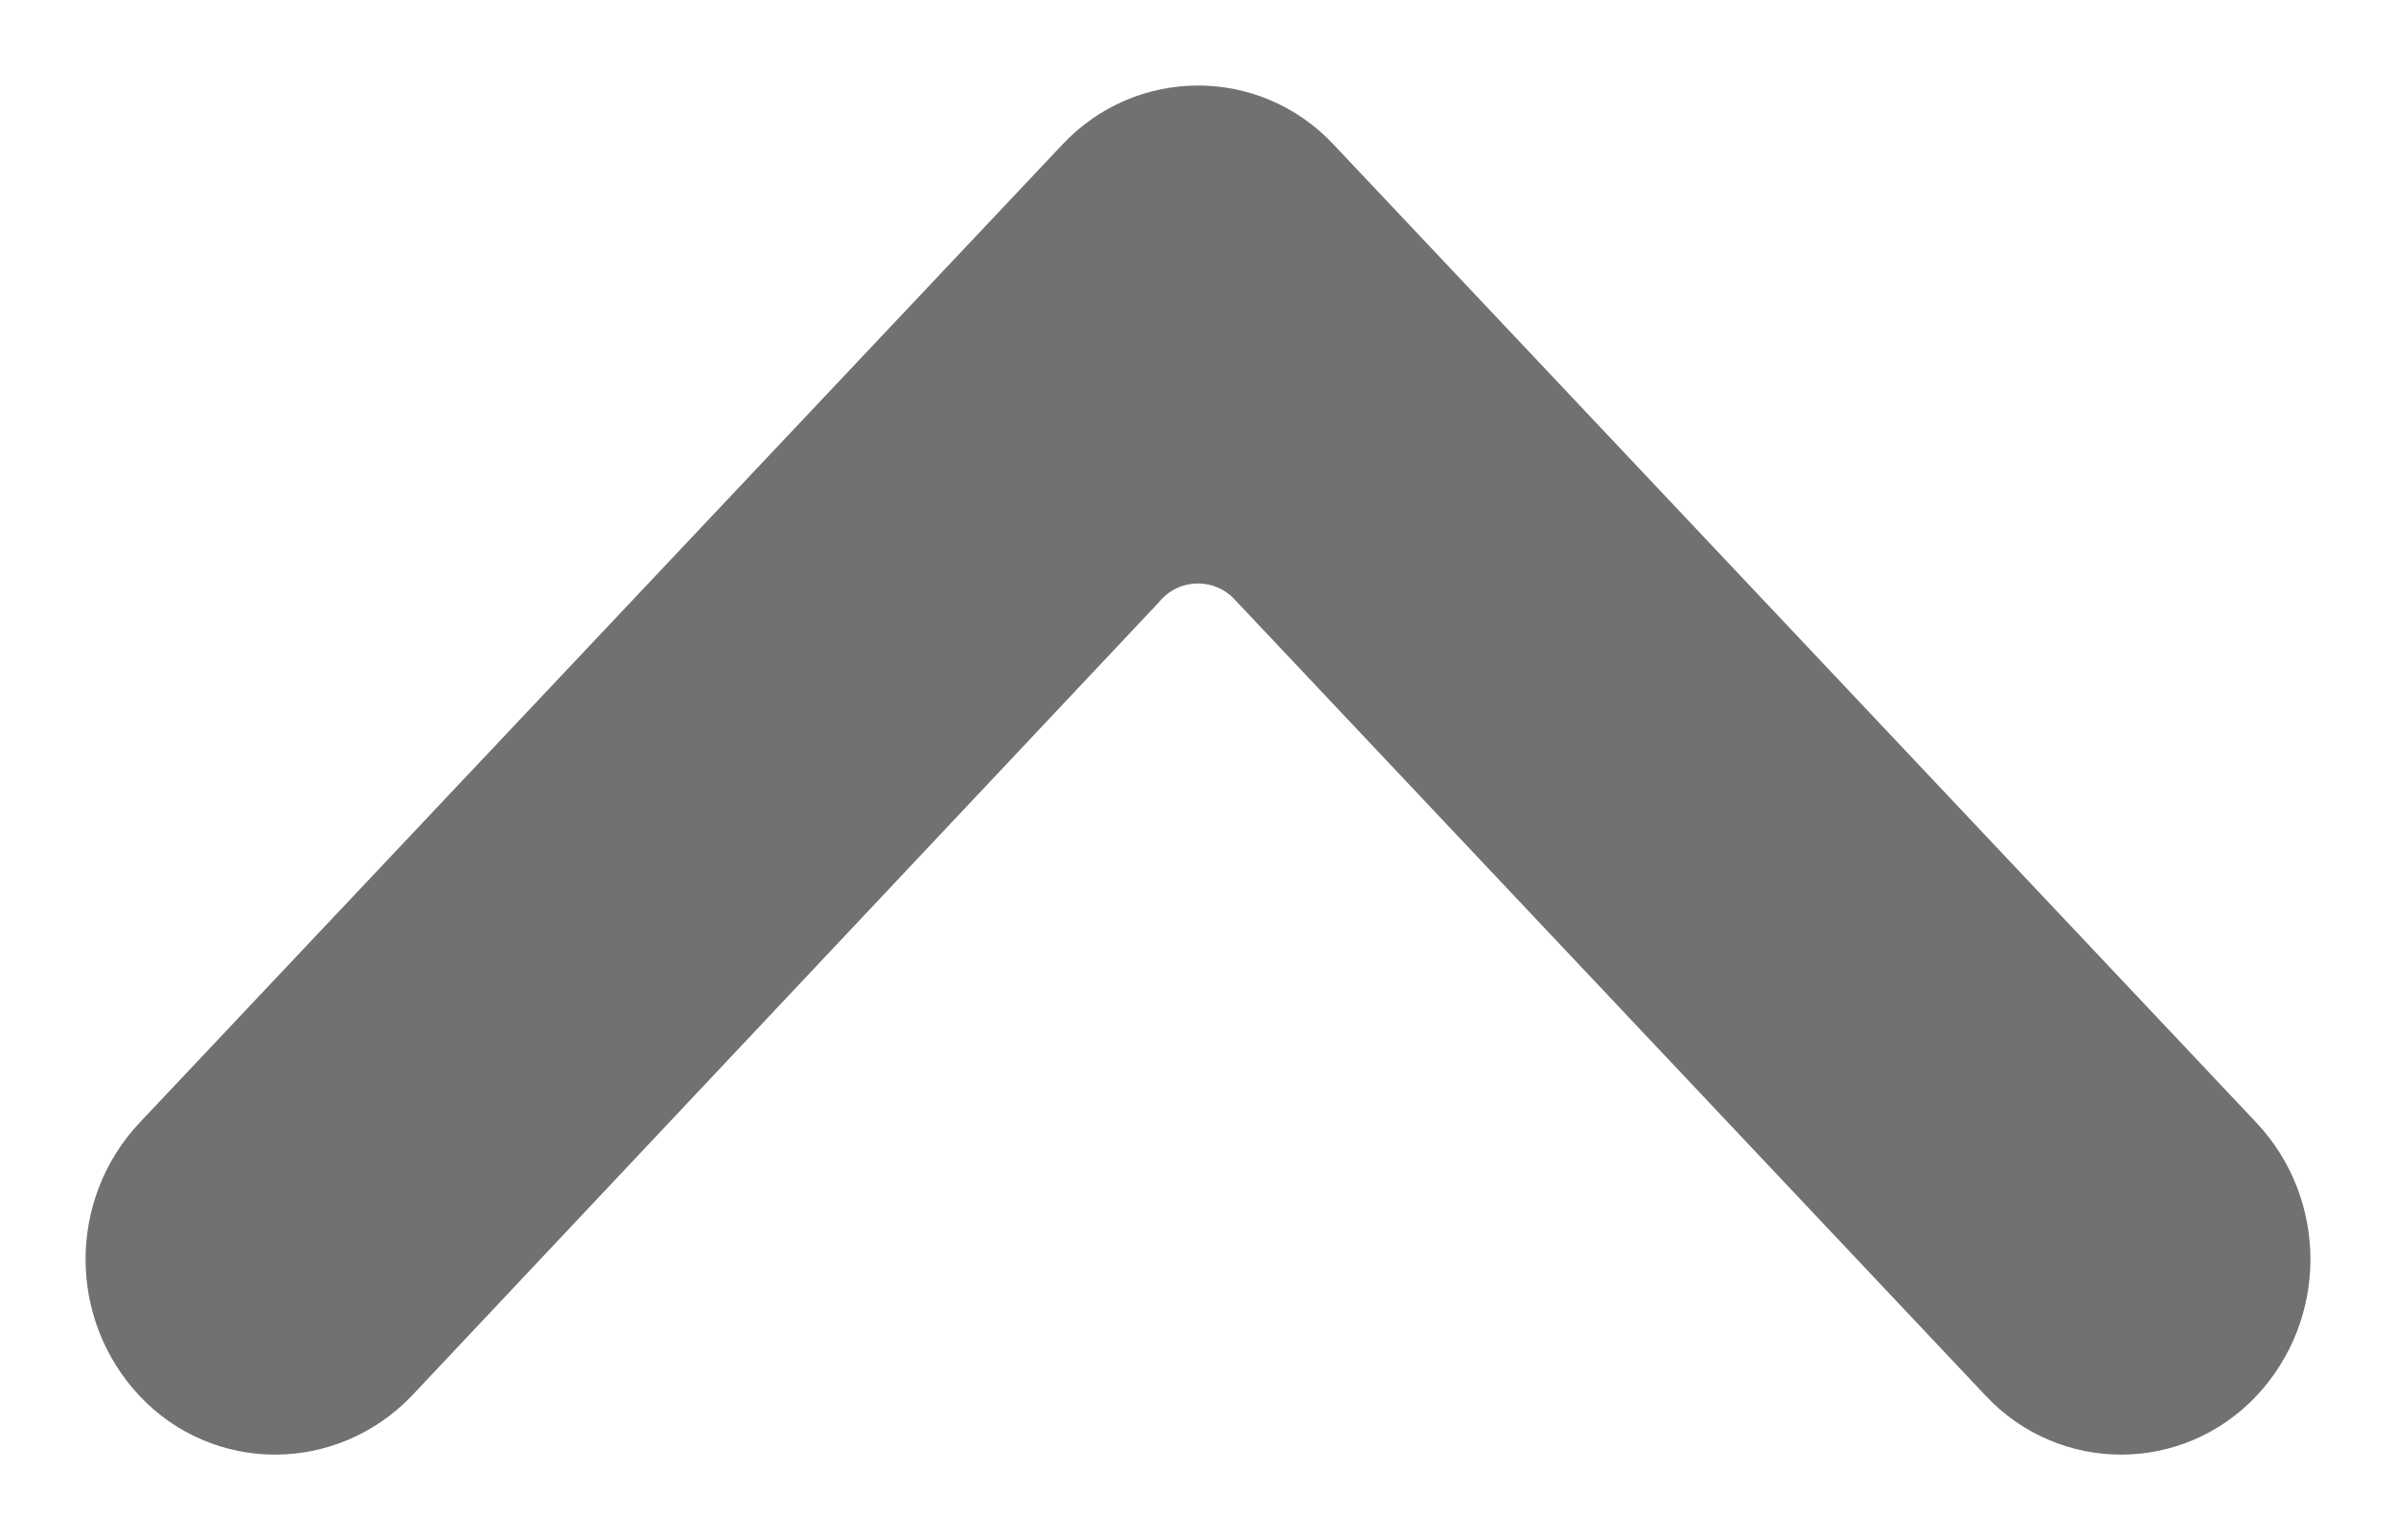 <?xml version="1.0" encoding="UTF-8"?>
<svg width="14px" height="9px" viewBox="0 0 14 9" version="1.1" xmlns="http://www.w3.org/2000/svg" xmlns:xlink="http://www.w3.org/1999/xlink">
    <!-- Generator: sketchtool 46.2 (44496) - http://www.bohemiancoding.com/sketch -->
    <title>153B0167-A318-4BC7-BE4B-2869260D6059</title>
    <desc>Created with sketchtool.</desc>
    <defs></defs>
    <g id="Symbols" stroke="none" stroke-width="1" fill="none" fill-rule="evenodd">
        <g id="ArrowUp" transform="translate(1, 1)" stroke="#717171" fill-rule="nonzero" fill="#717171">
            <path d="M8.403,-2.32 C8.658,-2.56 9.06,-2.56 9.315,-2.32 C9.562,-2.087 9.562,-1.7 9.315,-1.468 L4.691,2.893 L4.674,2.909 L4.674,2.909 C4.347,3.202 4.32,3.704 4.613,4.03 C4.637,4.057 4.664,4.083 4.691,4.106 L4.691,4.106 L9.315,8.459 C9.562,8.7 9.562,9.088 9.315,9.32 C9.06,9.56 8.658,9.56 8.403,9.32 L2.685,3.926 C2.438,3.693 2.438,3.306 2.685,3.074 L8.403,-2.32 Z" transform="translate(6, 3.5) rotate(90) translate(-6, -3.5) "></path>
        </g>
    </g>
</svg>